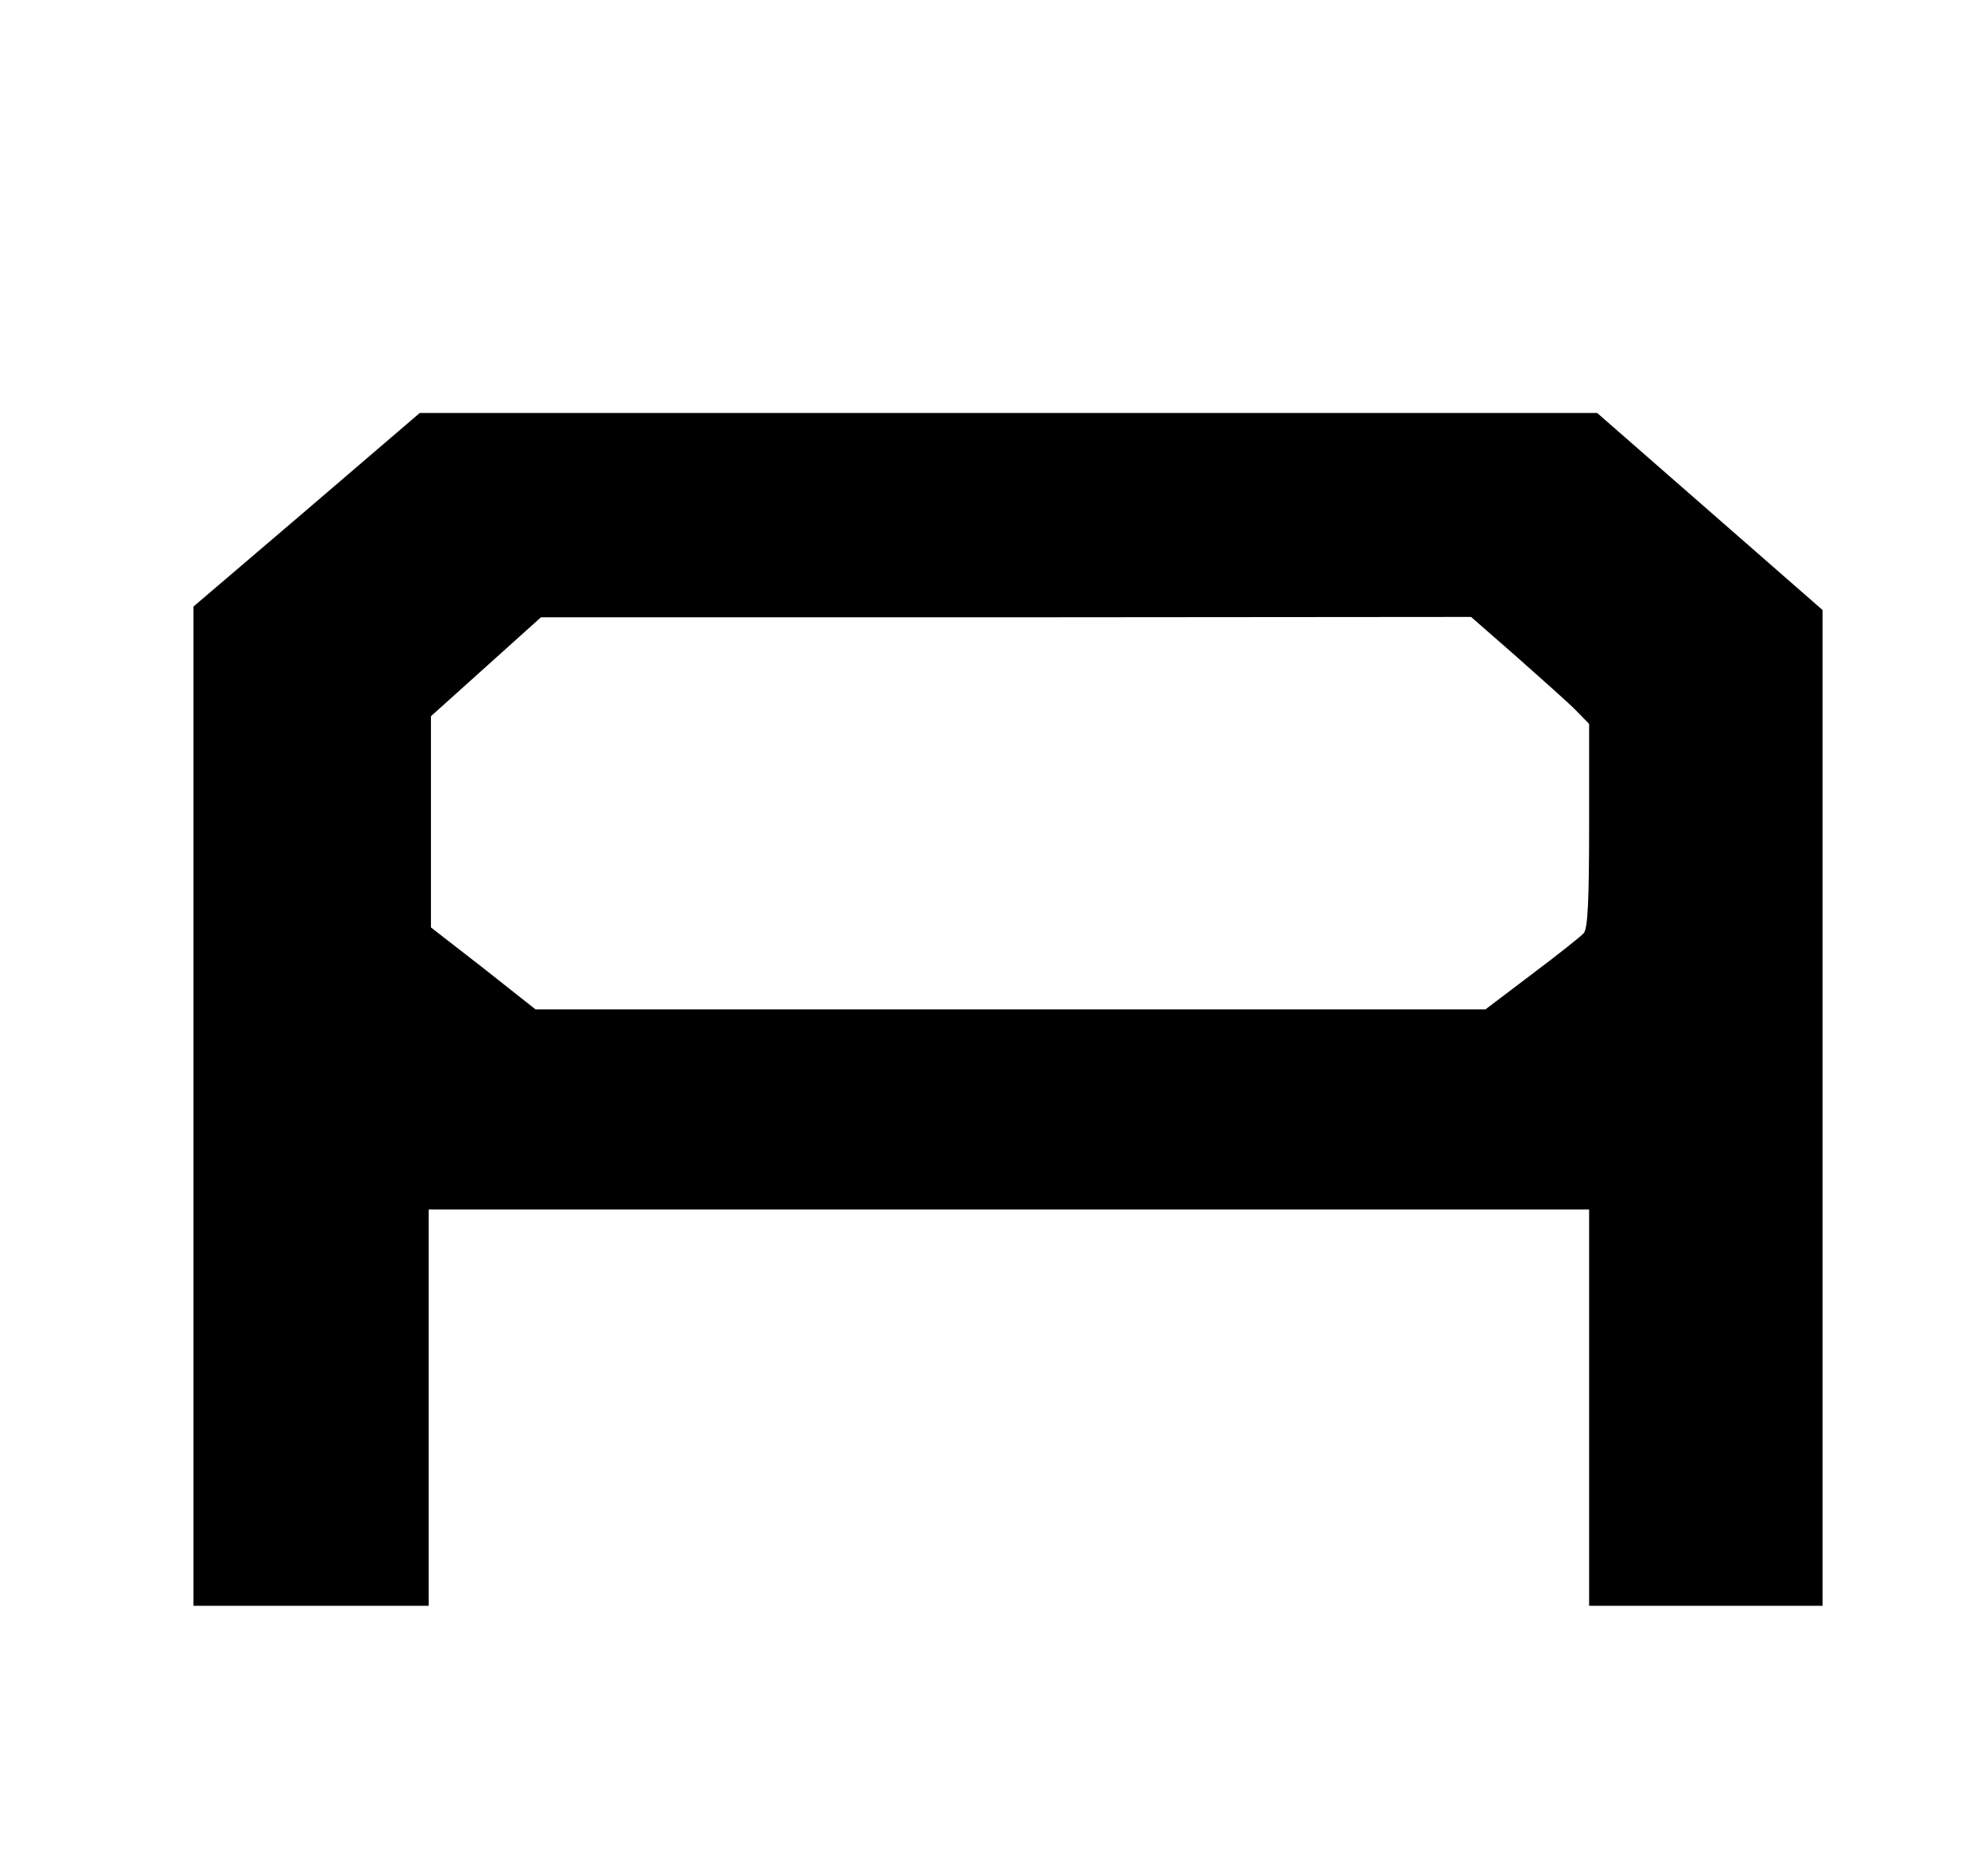 <svg xmlns="http://www.w3.org/2000/svg"
 width="31" height="29" viewBox="0 0 31 29"
 preserveAspectRatio="xMidYMid meet">
<g transform="translate(0,29) scale(0.007,-0.006)"
fill="#000000" stroke="none">
<path d="M683 3508 l-252 -251 0 -1298 0 -1299 262 0 262 0 0 515 0 515 1293
0 1292 0 0 -515 0 -515 260 0 260 0 0 1294 0 1294 -251 256 -251 256 -1312 0
-1311 0 -252 -252z m2694 -380 c55 -57 115 -119 132 -139 l31 -37 0 -264 c0
-196 -3 -268 -12 -280 -7 -9 -59 -57 -116 -107 l-103 -91 -1058 0 -1058 0
-116 107 -117 106 0 275 0 274 123 129 122 128 1036 0 1036 1 100 -102z"/>
</g>
</svg>
